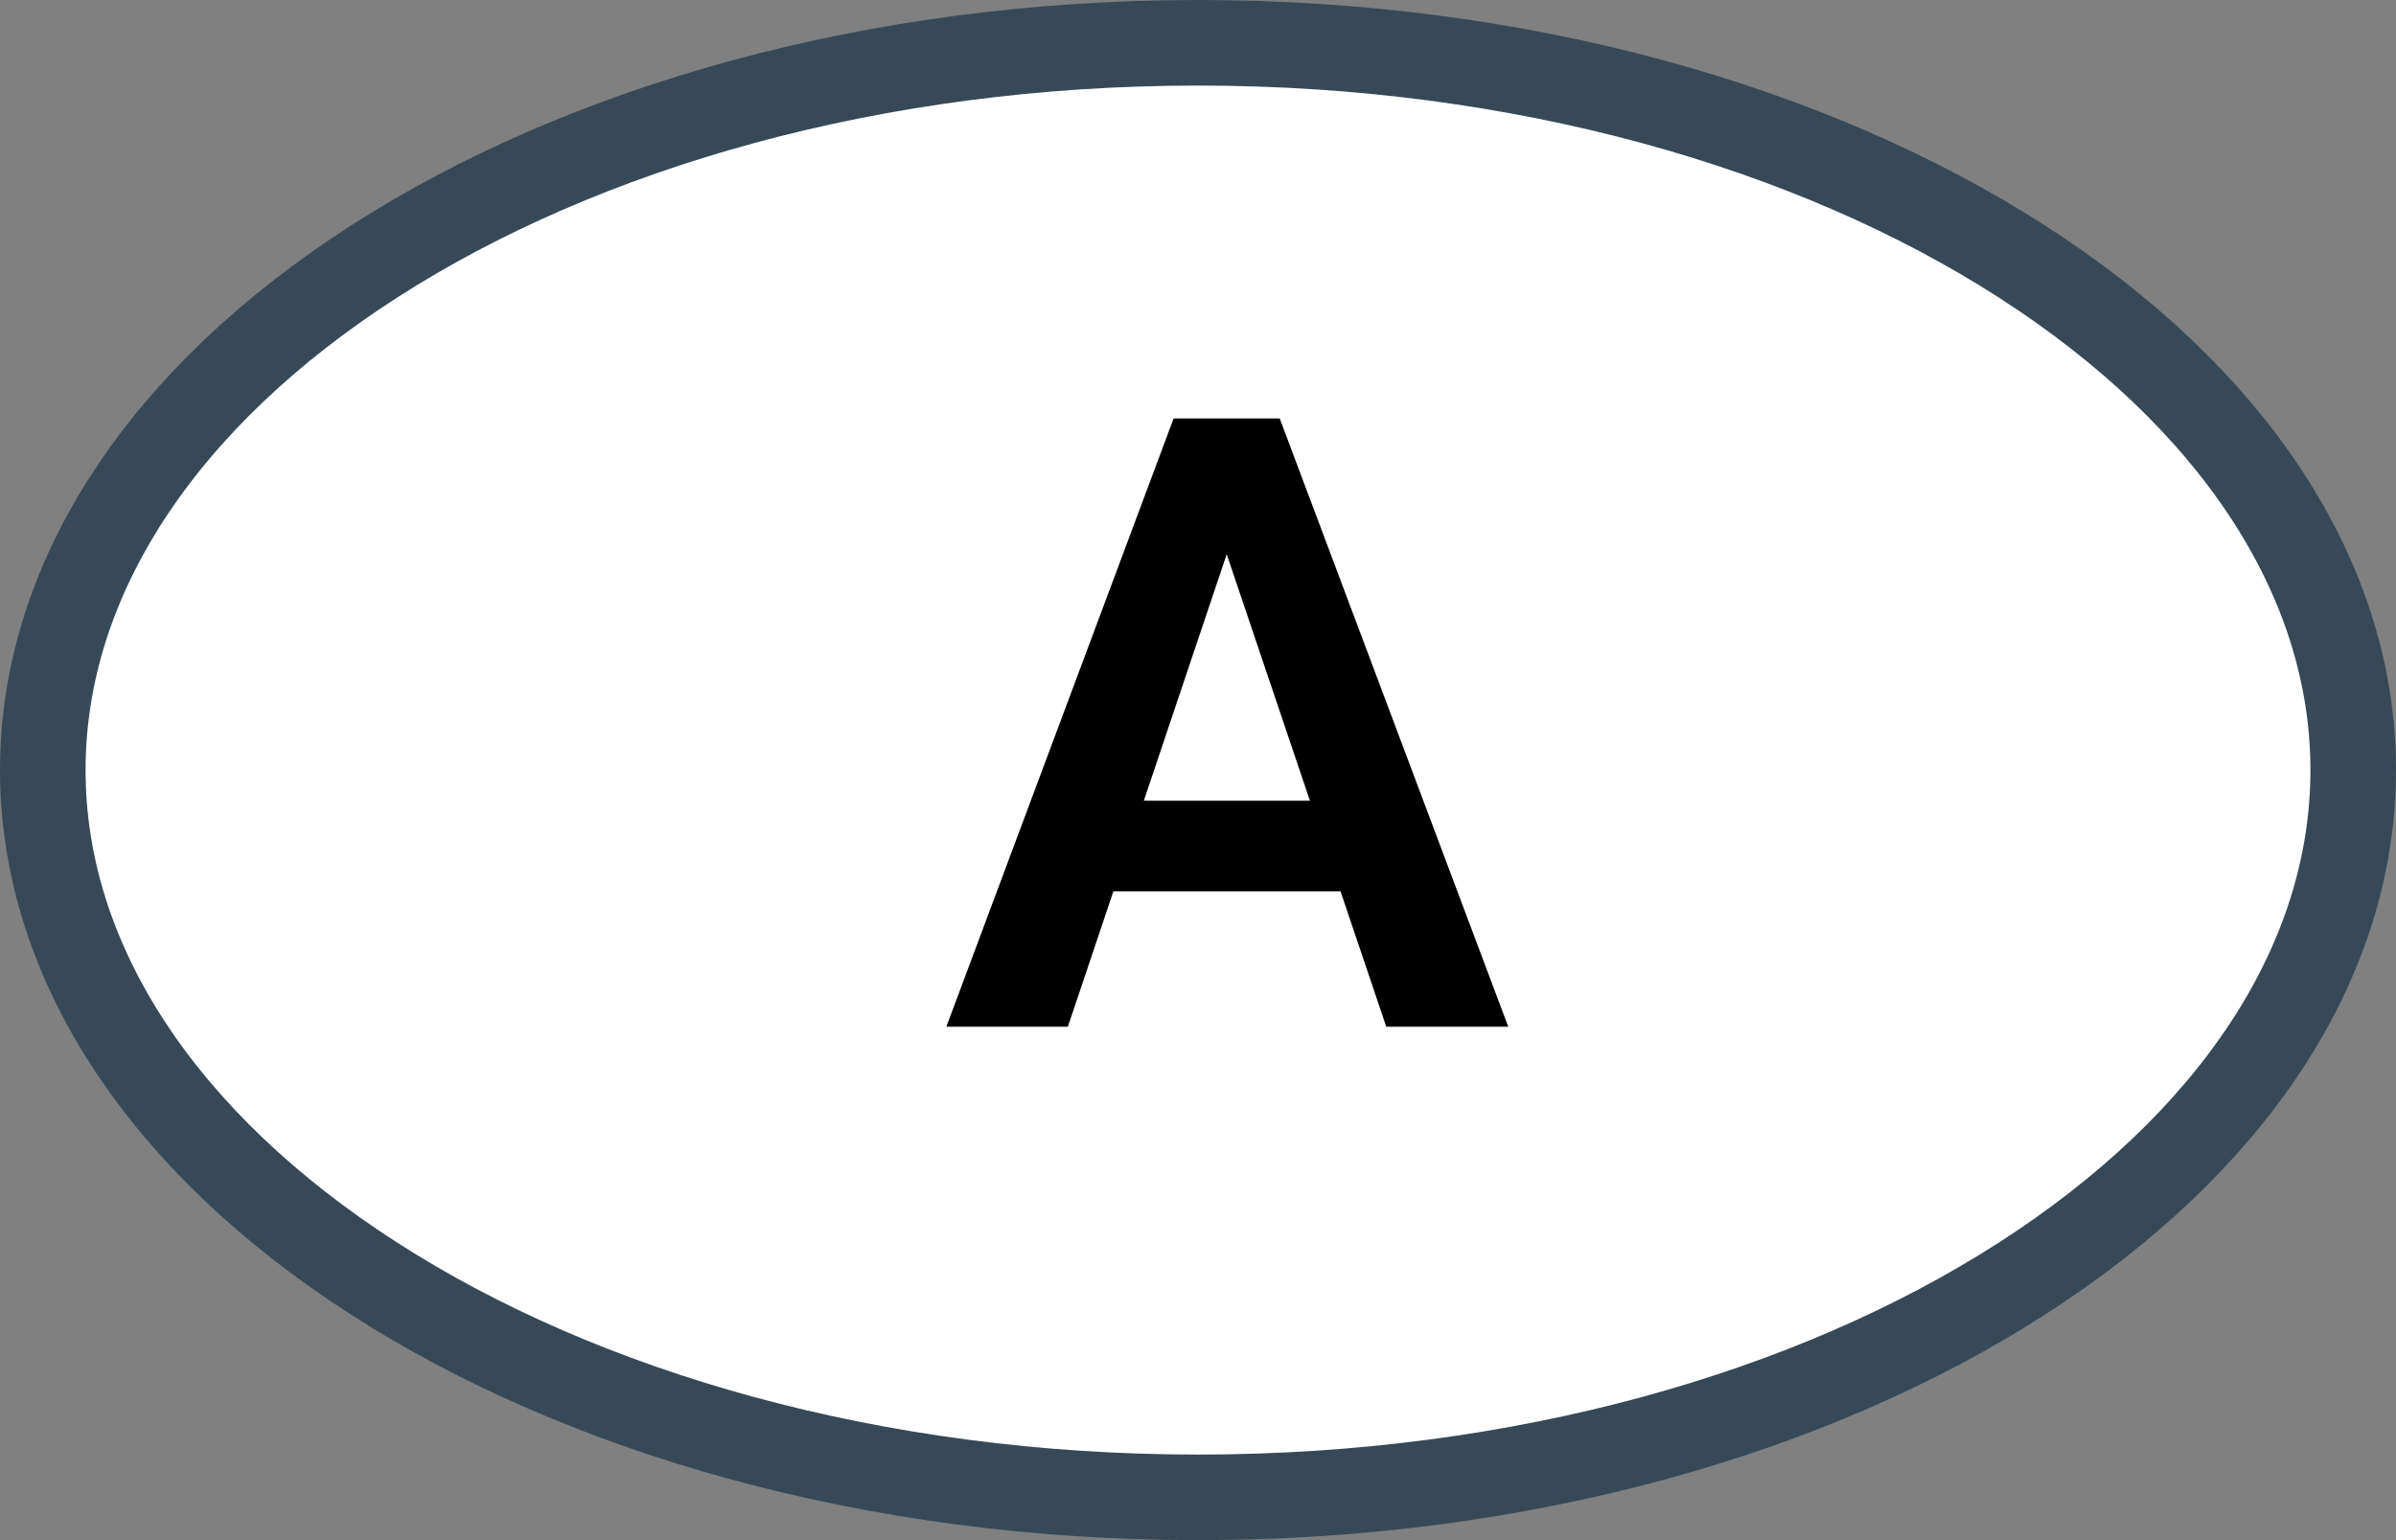 <svg width="28" height="18" viewBox="0 0 28 18" fill="none" xmlns="http://www.w3.org/2000/svg">
<rect x="0" y="0" width="28" height="18" fill="#808080" stroke="none"/>
<path d="M27.5 9C27.5 11.258 26.076 13.37 23.629 14.943C21.188 16.513 17.785 17.5 14 17.5C10.215 17.5 6.812 16.513 4.371 14.943C1.924 13.37 0.5 11.258 0.5 9C0.5 6.743 1.924 4.63 4.371 3.057C6.812 1.487 10.215 0.5 14 0.5C17.785 0.5 21.188 1.487 23.629 3.057C26.076 4.63 27.5 6.743 27.5 9Z" fill="white" stroke="#374957"/>
<path d="M14.506 5.97L12.479 12H11.059L13.715 4.891H14.623L14.506 5.97ZM16.2 12L14.164 5.97L14.042 4.891H14.955L17.626 12H16.2ZM16.107 9.358V10.418H12.294V9.358H16.107Z" fill="black"/>
</svg>
